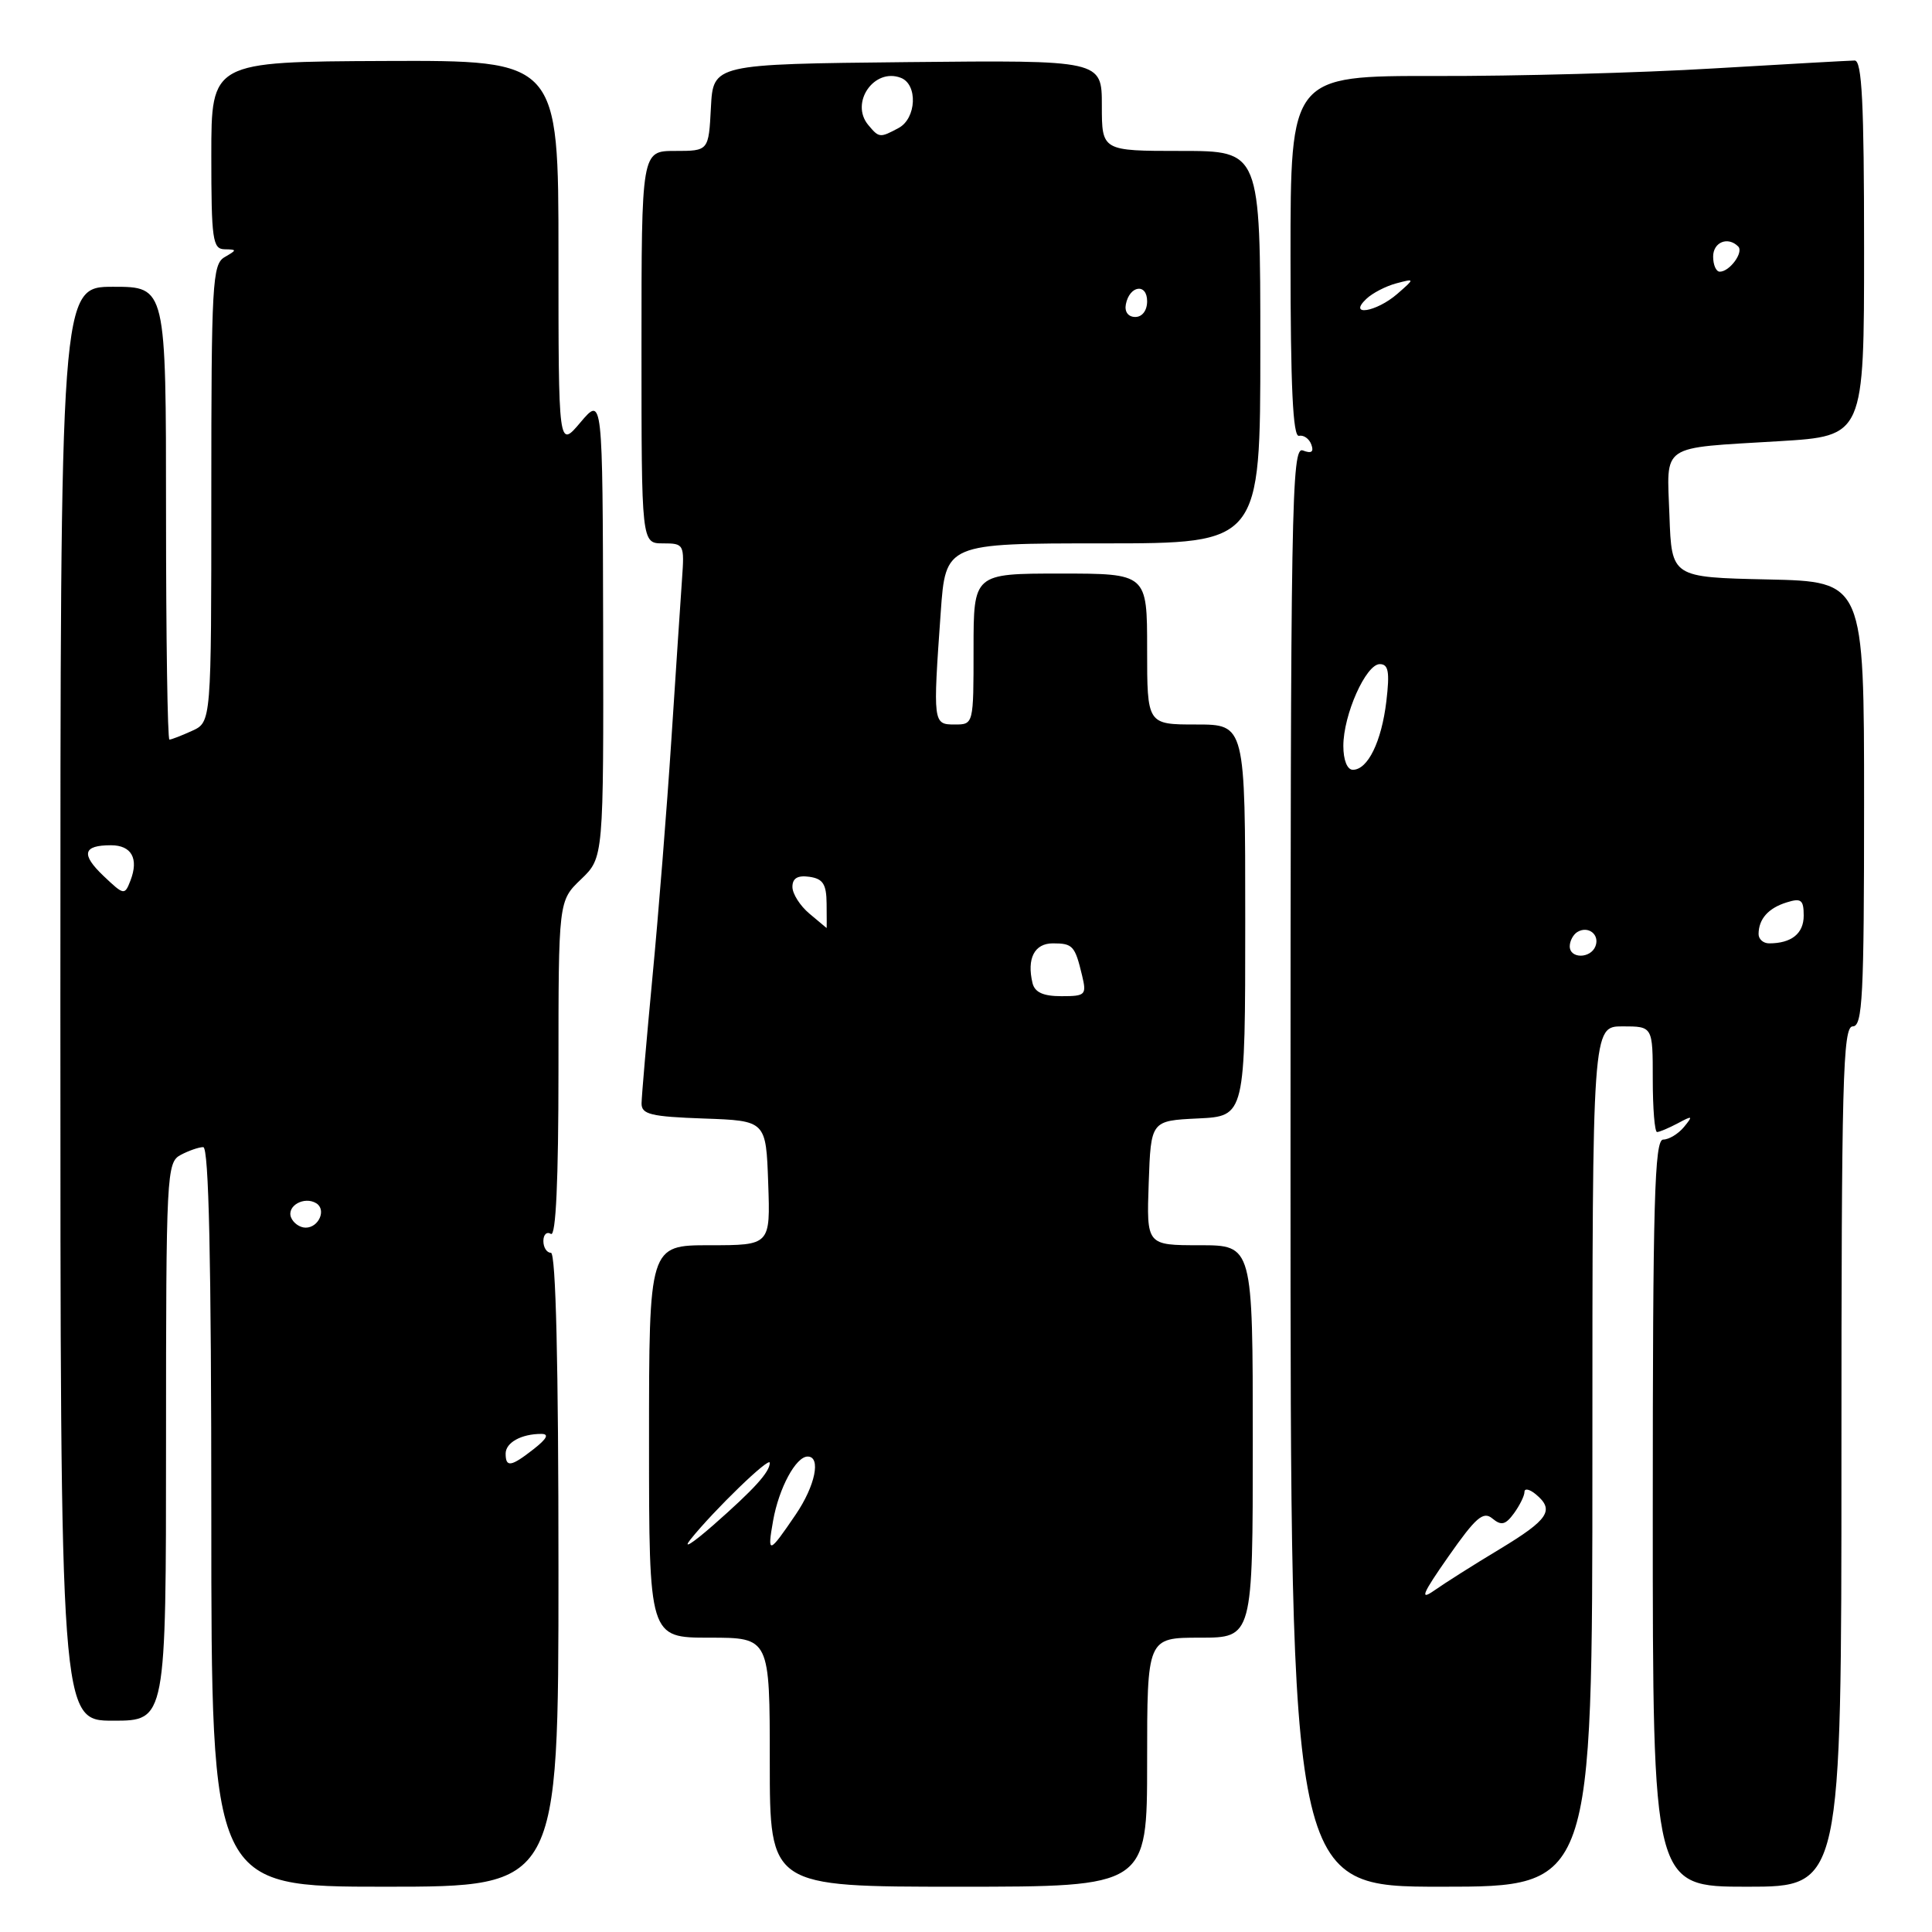 <?xml version="1.0" encoding="UTF-8" standalone="no"?>
<!DOCTYPE svg PUBLIC "-//W3C//DTD SVG 1.1//EN" "http://www.w3.org/Graphics/SVG/1.1/DTD/svg11.dtd" >
<svg xmlns="http://www.w3.org/2000/svg" xmlns:xlink="http://www.w3.org/1999/xlink" version="1.1" viewBox="0 0 256 256">
 <g >
 <path fill="currentColor"
d=" M 74.00 208.00 C 74.00 180.67 73.65 166.00 73.00 166.00 C 72.45 166.00 72.00 165.30 72.00 164.44 C 72.00 163.58 72.45 163.16 73.00 163.50 C 73.66 163.90 74.00 156.41 74.00 141.75 C 74.00 119.37 74.00 119.37 76.99 116.51 C 79.98 113.64 79.98 113.64 79.92 83.07 C 79.85 52.50 79.85 52.50 76.92 55.96 C 74.00 59.42 74.00 59.42 74.00 33.70 C 74.00 7.99 74.00 7.99 51.00 8.08 C 28.00 8.18 28.00 8.18 28.00 20.59 C 28.00 31.73 28.18 33.00 29.75 33.03 C 31.42 33.06 31.42 33.11 29.75 34.08 C 28.14 35.02 28.00 37.60 28.00 65.39 C 28.00 95.68 28.00 95.68 25.45 96.84 C 24.05 97.48 22.70 98.00 22.45 98.00 C 22.20 98.00 22.00 84.50 22.00 68.00 C 22.00 38.00 22.00 38.00 15.00 38.00 C 8.00 38.00 8.00 38.00 8.00 133.00 C 8.00 228.00 8.00 228.00 15.00 228.00 C 22.00 228.00 22.00 228.00 22.00 191.04 C 22.00 155.51 22.08 154.03 23.93 153.04 C 25.00 152.47 26.35 152.00 26.93 152.00 C 27.67 152.00 28.00 166.98 28.00 201.00 C 28.00 250.00 28.00 250.00 51.00 250.00 C 74.00 250.00 74.00 250.00 74.00 208.00 Z  M 152.00 233.50 C 152.00 217.00 152.00 217.00 159.00 217.00 C 166.00 217.00 166.00 217.00 166.00 191.00 C 166.00 165.00 166.00 165.00 158.96 165.00 C 151.92 165.00 151.92 165.00 152.21 156.75 C 152.50 148.50 152.50 148.50 158.75 148.20 C 165.00 147.90 165.00 147.90 165.00 121.95 C 165.00 96.00 165.00 96.00 158.50 96.00 C 152.00 96.00 152.00 96.00 152.00 86.00 C 152.00 76.00 152.00 76.00 140.50 76.00 C 129.00 76.00 129.00 76.00 129.00 86.00 C 129.00 96.00 129.00 96.00 126.50 96.00 C 123.63 96.00 123.61 95.84 124.65 81.15 C 125.30 72.00 125.30 72.00 146.15 72.00 C 167.00 72.00 167.00 72.00 167.00 46.00 C 167.00 20.00 167.00 20.00 156.50 20.00 C 146.00 20.00 146.00 20.00 146.00 13.98 C 146.00 7.97 146.00 7.97 120.25 8.23 C 94.50 8.50 94.50 8.50 94.20 14.25 C 93.90 20.00 93.90 20.00 89.45 20.00 C 85.00 20.00 85.00 20.00 85.00 46.00 C 85.00 72.00 85.00 72.00 87.85 72.00 C 90.64 72.00 90.70 72.12 90.37 76.75 C 90.19 79.36 89.55 88.92 88.96 98.00 C 88.37 107.08 87.24 121.25 86.45 129.50 C 85.67 137.75 85.02 145.27 85.01 146.21 C 85.00 147.66 86.24 147.96 93.25 148.21 C 101.50 148.50 101.50 148.50 101.79 156.75 C 102.08 165.00 102.08 165.00 94.04 165.00 C 86.00 165.00 86.00 165.00 86.00 191.00 C 86.00 217.00 86.00 217.00 94.00 217.00 C 102.00 217.00 102.00 217.00 102.00 233.50 C 102.00 250.00 102.00 250.00 127.00 250.00 C 152.00 250.00 152.00 250.00 152.00 233.50 Z  M 211.00 193.00 C 211.00 136.00 211.00 136.00 215.00 136.00 C 219.00 136.00 219.00 136.00 219.00 143.00 C 219.00 146.85 219.25 150.00 219.57 150.00 C 219.88 150.00 221.11 149.48 222.32 148.84 C 224.29 147.78 224.37 147.83 223.13 149.34 C 222.37 150.25 221.14 151.00 220.38 151.00 C 219.23 151.00 219.00 159.12 219.00 200.50 C 219.00 250.00 219.00 250.00 231.50 250.00 C 244.00 250.00 244.00 250.00 244.00 193.00 C 244.00 143.00 244.18 136.00 245.50 136.00 C 246.80 136.00 247.00 132.06 247.00 106.53 C 247.00 77.06 247.00 77.06 234.25 76.78 C 221.50 76.50 221.50 76.50 221.21 68.33 C 220.87 58.68 219.76 59.43 235.75 58.46 C 247.00 57.78 247.00 57.78 247.00 32.89 C 247.00 13.63 246.72 8.00 245.75 8.02 C 245.06 8.03 236.62 8.50 227.00 9.07 C 217.38 9.65 200.84 10.10 190.25 10.07 C 171.00 10.04 171.00 10.04 171.00 34.02 C 171.00 51.26 171.32 57.93 172.12 57.75 C 172.74 57.61 173.48 58.13 173.76 58.91 C 174.12 59.89 173.77 60.13 172.64 59.69 C 171.13 59.11 171.00 66.54 171.00 154.53 C 171.00 250.00 171.00 250.00 191.00 250.00 C 211.00 250.00 211.00 250.00 211.00 193.00 Z  M 67.00 192.61 C 67.00 191.15 69.08 190.00 71.72 190.00 C 72.79 190.00 72.49 190.62 70.73 192.00 C 67.72 194.36 67.00 194.48 67.00 192.61 Z  M 38.56 161.30 C 37.98 159.77 40.33 158.47 41.91 159.44 C 43.28 160.29 42.24 162.67 40.50 162.67 C 39.72 162.67 38.85 162.05 38.56 161.30 Z  M 13.71 116.06 C 10.70 113.19 10.99 112.00 14.70 112.00 C 17.43 112.00 18.41 113.76 17.29 116.67 C 16.52 118.66 16.43 118.64 13.71 116.06 Z  M 91.49 203.99 C 94.60 200.11 102.00 192.94 102.00 193.83 C 102.00 195.05 99.94 197.32 94.50 202.10 C 91.75 204.51 90.40 205.36 91.49 203.99 Z  M 102.44 201.50 C 103.21 197.17 105.46 193.00 107.02 193.00 C 108.82 193.00 108.03 196.87 105.44 200.68 C 101.86 205.95 101.64 206.01 102.44 201.50 Z  M 136.81 130.25 C 136.04 127.00 137.07 125.00 139.51 125.00 C 142.15 125.00 142.44 125.32 143.38 129.25 C 144.00 131.84 143.84 132.00 140.64 132.00 C 138.22 132.00 137.11 131.49 136.81 130.25 Z  M 107.25 121.06 C 106.01 120.02 105.00 118.43 105.00 117.52 C 105.00 116.37 105.69 115.96 107.25 116.18 C 109.05 116.44 109.51 117.15 109.53 119.75 C 109.55 121.54 109.55 122.99 109.53 122.97 C 109.52 122.95 108.49 122.09 107.25 121.06 Z  M 149.18 40.33 C 149.66 37.82 152.00 37.48 152.00 39.92 C 152.00 41.15 151.35 42.00 150.43 42.00 C 149.50 42.00 148.99 41.32 149.18 40.33 Z  M 115.04 16.55 C 112.60 13.61 115.83 8.95 119.36 10.31 C 121.64 11.18 121.44 15.69 119.07 16.96 C 116.59 18.29 116.48 18.28 115.04 16.55 Z  M 191.92 206.25 C 195.56 201.05 196.54 200.20 197.75 201.21 C 198.93 202.19 199.49 202.05 200.61 200.52 C 201.37 199.47 202.00 198.20 202.00 197.69 C 202.00 197.17 202.68 197.32 203.50 198.00 C 206.03 200.10 205.20 201.35 198.73 205.26 C 195.30 207.32 191.39 209.80 190.03 210.76 C 188.07 212.13 188.47 211.18 191.92 206.25 Z  M 208.00 125.39 C 208.00 124.69 208.45 123.84 209.00 123.50 C 210.43 122.62 212.00 123.83 211.41 125.37 C 210.77 127.04 208.00 127.06 208.00 125.39 Z  M 233.02 123.75 C 233.04 121.76 234.32 120.32 236.75 119.57 C 238.66 118.97 239.00 119.23 239.00 121.33 C 239.00 123.70 237.38 125.00 234.42 125.00 C 233.64 125.00 233.01 124.44 233.02 123.75 Z  M 178.00 98.84 C 178.00 94.70 180.99 88.00 182.83 88.00 C 183.98 88.00 184.16 89.03 183.70 92.92 C 183.06 98.28 181.24 102.00 179.26 102.00 C 178.51 102.00 178.00 100.71 178.00 98.84 Z  M 181.04 39.61 C 181.84 38.84 183.62 37.92 185.00 37.55 C 187.50 36.89 187.50 36.89 185.14 38.95 C 182.36 41.36 178.55 41.97 181.04 39.61 Z  M 227.00 34.00 C 227.00 32.08 228.96 31.29 230.32 32.66 C 231.08 33.42 229.19 36.00 227.88 36.00 C 227.39 36.00 227.00 35.10 227.00 34.00 Z "/>
</g>
</svg>
